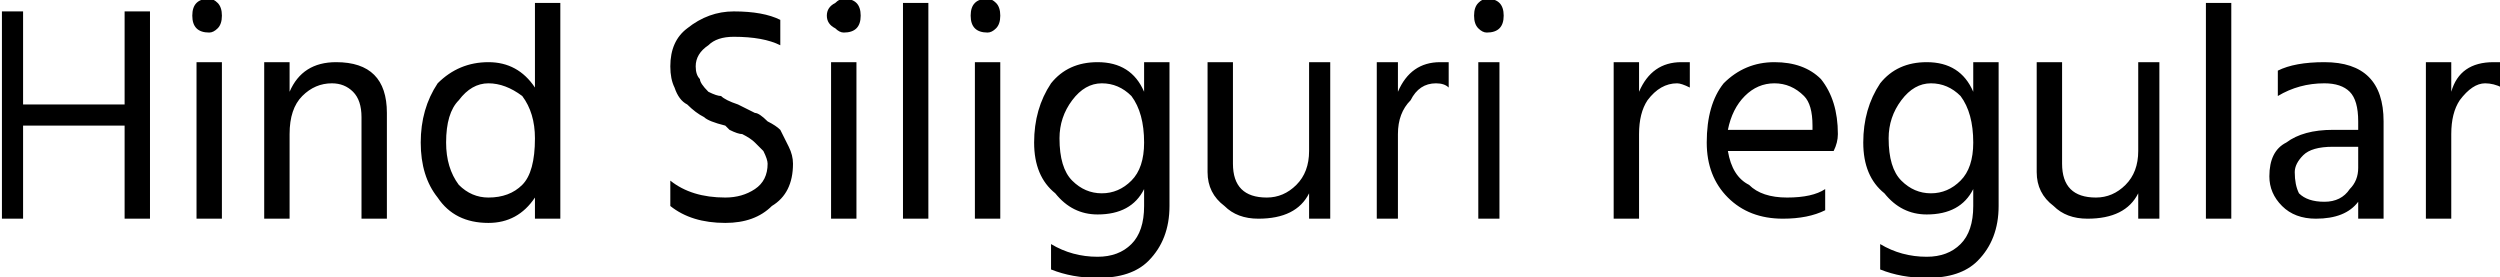 <svg xmlns="http://www.w3.org/2000/svg" viewBox="5.544 48.304 590.976 65.52"><path d="M41 51L41 100L35 100L35 78L11 78L11 100L6 100L6 51L11 51L11 73L35 73L35 51L41 51ZM58 63L58 100L52 100L52 63L58 63ZM57 49Q58 50 58 52Q58 54 57 55Q56 56 55 56Q53 56 52 55Q51 54 51 52Q51 50 52 49Q53 48 55 48Q56 48 57 49ZM97 75L97 100L91 100L91 76Q91 72 89 70Q87 68 84 68L84 68Q80 68 77 71Q74 74 74 80L74 80L74 100L68 100L68 63L74 63L74 70Q77 63 85 63L85 63Q91 63 94 66Q97 69 97 75L97 75ZM111 82L111 82Q111 88 114 92Q117 95 121 95L121 95Q126 95 129 92Q132 89 132 81L132 81Q132 75 129 71Q125 68 121 68L121 68Q117 68 114 72Q111 75 111 82ZM138 49L138 100L132 100L132 95Q128 101 121 101L121 101Q113 101 109 95Q105 90 105 82L105 82Q105 74 109 68Q114 63 121 63L121 63Q128 63 132 69L132 69L132 49L138 49ZM193 87L193 87Q193 94 188 97Q184 101 177 101L177 101Q169 101 164 97L164 97L164 91Q169 95 177 95L177 95Q181 95 184 93Q187 91 187 87L187 87Q187 86 186 84Q185 83 184 82Q183 81 181 80Q180 80 178 79L178 79Q177 78 177 78L177 78Q173 77 172 76Q170 75 168 73Q166 72 165 69Q164 67 164 64L164 64Q164 58 168 55Q173 51 179 51L179 51Q186 51 190 53L190 53L190 59Q186 57 179 57L179 57Q175 57 173 59Q170 61 170 64L170 64Q170 66 171 67Q171 68 173 70Q175 71 176 71Q177 72 180 73L180 73Q182 74 184 75Q185 75 187 77Q189 78 190 79Q191 81 192 83Q193 85 193 87ZM208 63L208 100L202 100L202 63L208 63ZM208 49Q209 50 209 52Q209 54 208 55Q207 56 205 56Q204 56 203 55Q201 54 201 52Q201 50 203 49Q204 48 205 48Q207 48 208 49ZM225 49L225 100L219 100L219 49L225 49ZM242 63L242 100L236 100L236 63L242 63ZM241 49Q242 50 242 52Q242 54 241 55Q240 56 239 56Q237 56 236 55Q235 54 235 52Q235 50 236 49Q237 48 239 48Q240 48 241 49ZM282 63L282 97Q282 105 277 110Q273 114 265 114L265 114Q259 114 254 112L254 112L254 106Q259 109 265 109L265 109Q270 109 273 106Q276 103 276 97L276 97L276 93Q273 99 265 99L265 99Q259 99 255 94Q250 90 250 82L250 82Q250 74 254 68Q258 63 265 63L265 63Q273 63 276 70L276 70L276 63L282 63ZM256 81L256 81Q256 88 259 91Q262 94 266 94L266 94Q270 94 273 91Q276 88 276 82L276 82Q276 75 273 71Q270 68 266 68L266 68Q262 68 259 72Q256 76 256 81ZM320 63L320 100L315 100L315 94Q312 100 303 100L303 100Q298 100 295 97Q291 94 291 89L291 89L291 63L297 63L297 87Q297 91 299 93Q301 95 305 95L305 95Q309 95 312 92Q315 89 315 84L315 84L315 63L320 63ZM336 80L336 100L331 100L331 63L336 63L336 70Q339 63 346 63L346 63Q348 63 348 63L348 63L348 69Q347 68 345 68L345 68Q341 68 339 72Q336 75 336 80L336 80ZM360 63L360 100L355 100L355 63L360 63ZM360 49Q361 50 361 52Q361 54 360 55Q359 56 357 56Q356 56 355 55Q354 54 354 52Q354 50 355 49Q356 48 357 48Q359 48 360 49ZM393 80L393 100L387 100L387 63L393 63L393 70Q396 63 403 63L403 63Q404 63 405 63L405 63L405 69Q403 68 402 68L402 68Q398 68 395 72Q393 75 393 80L393 80ZM437 93L437 98Q433 100 427 100L427 100Q419 100 414 95Q409 90 409 82L409 82Q409 73 413 68Q418 63 425 63L425 63Q432 63 436 67Q440 72 440 80L440 80Q440 82 439 84L439 84L414 84Q415 90 419 92Q422 95 428 95L428 95Q434 95 437 93L437 93ZM425 68L425 68Q421 68 418 71Q415 74 414 79L414 79L434 79L434 78Q434 73 432 71Q429 68 425 68ZM478 63L478 97Q478 105 473 110Q469 114 461 114L461 114Q455 114 450 112L450 112L450 106Q455 109 461 109L461 109Q466 109 469 106Q472 103 472 97L472 97L472 93Q469 99 461 99L461 99Q455 99 451 94Q446 90 446 82L446 82Q446 74 450 68Q454 63 461 63L461 63Q469 63 472 70L472 70L472 63L478 63ZM452 81L452 81Q452 88 455 91Q458 94 462 94L462 94Q466 94 469 91Q472 88 472 82L472 82Q472 75 469 71Q466 68 462 68L462 68Q458 68 455 72Q452 76 452 81ZM516 63L516 100L511 100L511 94Q508 100 499 100L499 100Q494 100 491 97Q487 94 487 89L487 89L487 63L493 63L493 87Q493 91 495 93Q497 95 501 95L501 95Q505 95 508 92Q511 89 511 84L511 84L511 63L516 63ZM533 49L533 100L527 100L527 49L533 49ZM555 96L555 96Q559 96 561 93Q563 91 563 88L563 88L563 83L557 83Q552 83 550 85Q548 87 548 89Q548 92 549 94Q551 96 555 96ZM563 100L563 96Q560 100 553 100L553 100Q548 100 545 97Q542 94 542 90L542 90Q542 84 546 82Q550 79 557 79L557 79L563 79L563 77Q563 72 561 70Q559 68 555 68L555 68Q549 68 544 71L544 71L544 65Q548 63 555 63L555 63Q569 63 569 77L569 77L569 100L563 100ZM585 80L585 100L579 100L579 63L585 63L585 70Q587 63 595 63L595 63Q596 63 597 63L597 63L597 69Q595 68 593 68L593 68Q590 68 587 72Q585 75 585 80L585 80Z"/></svg>
